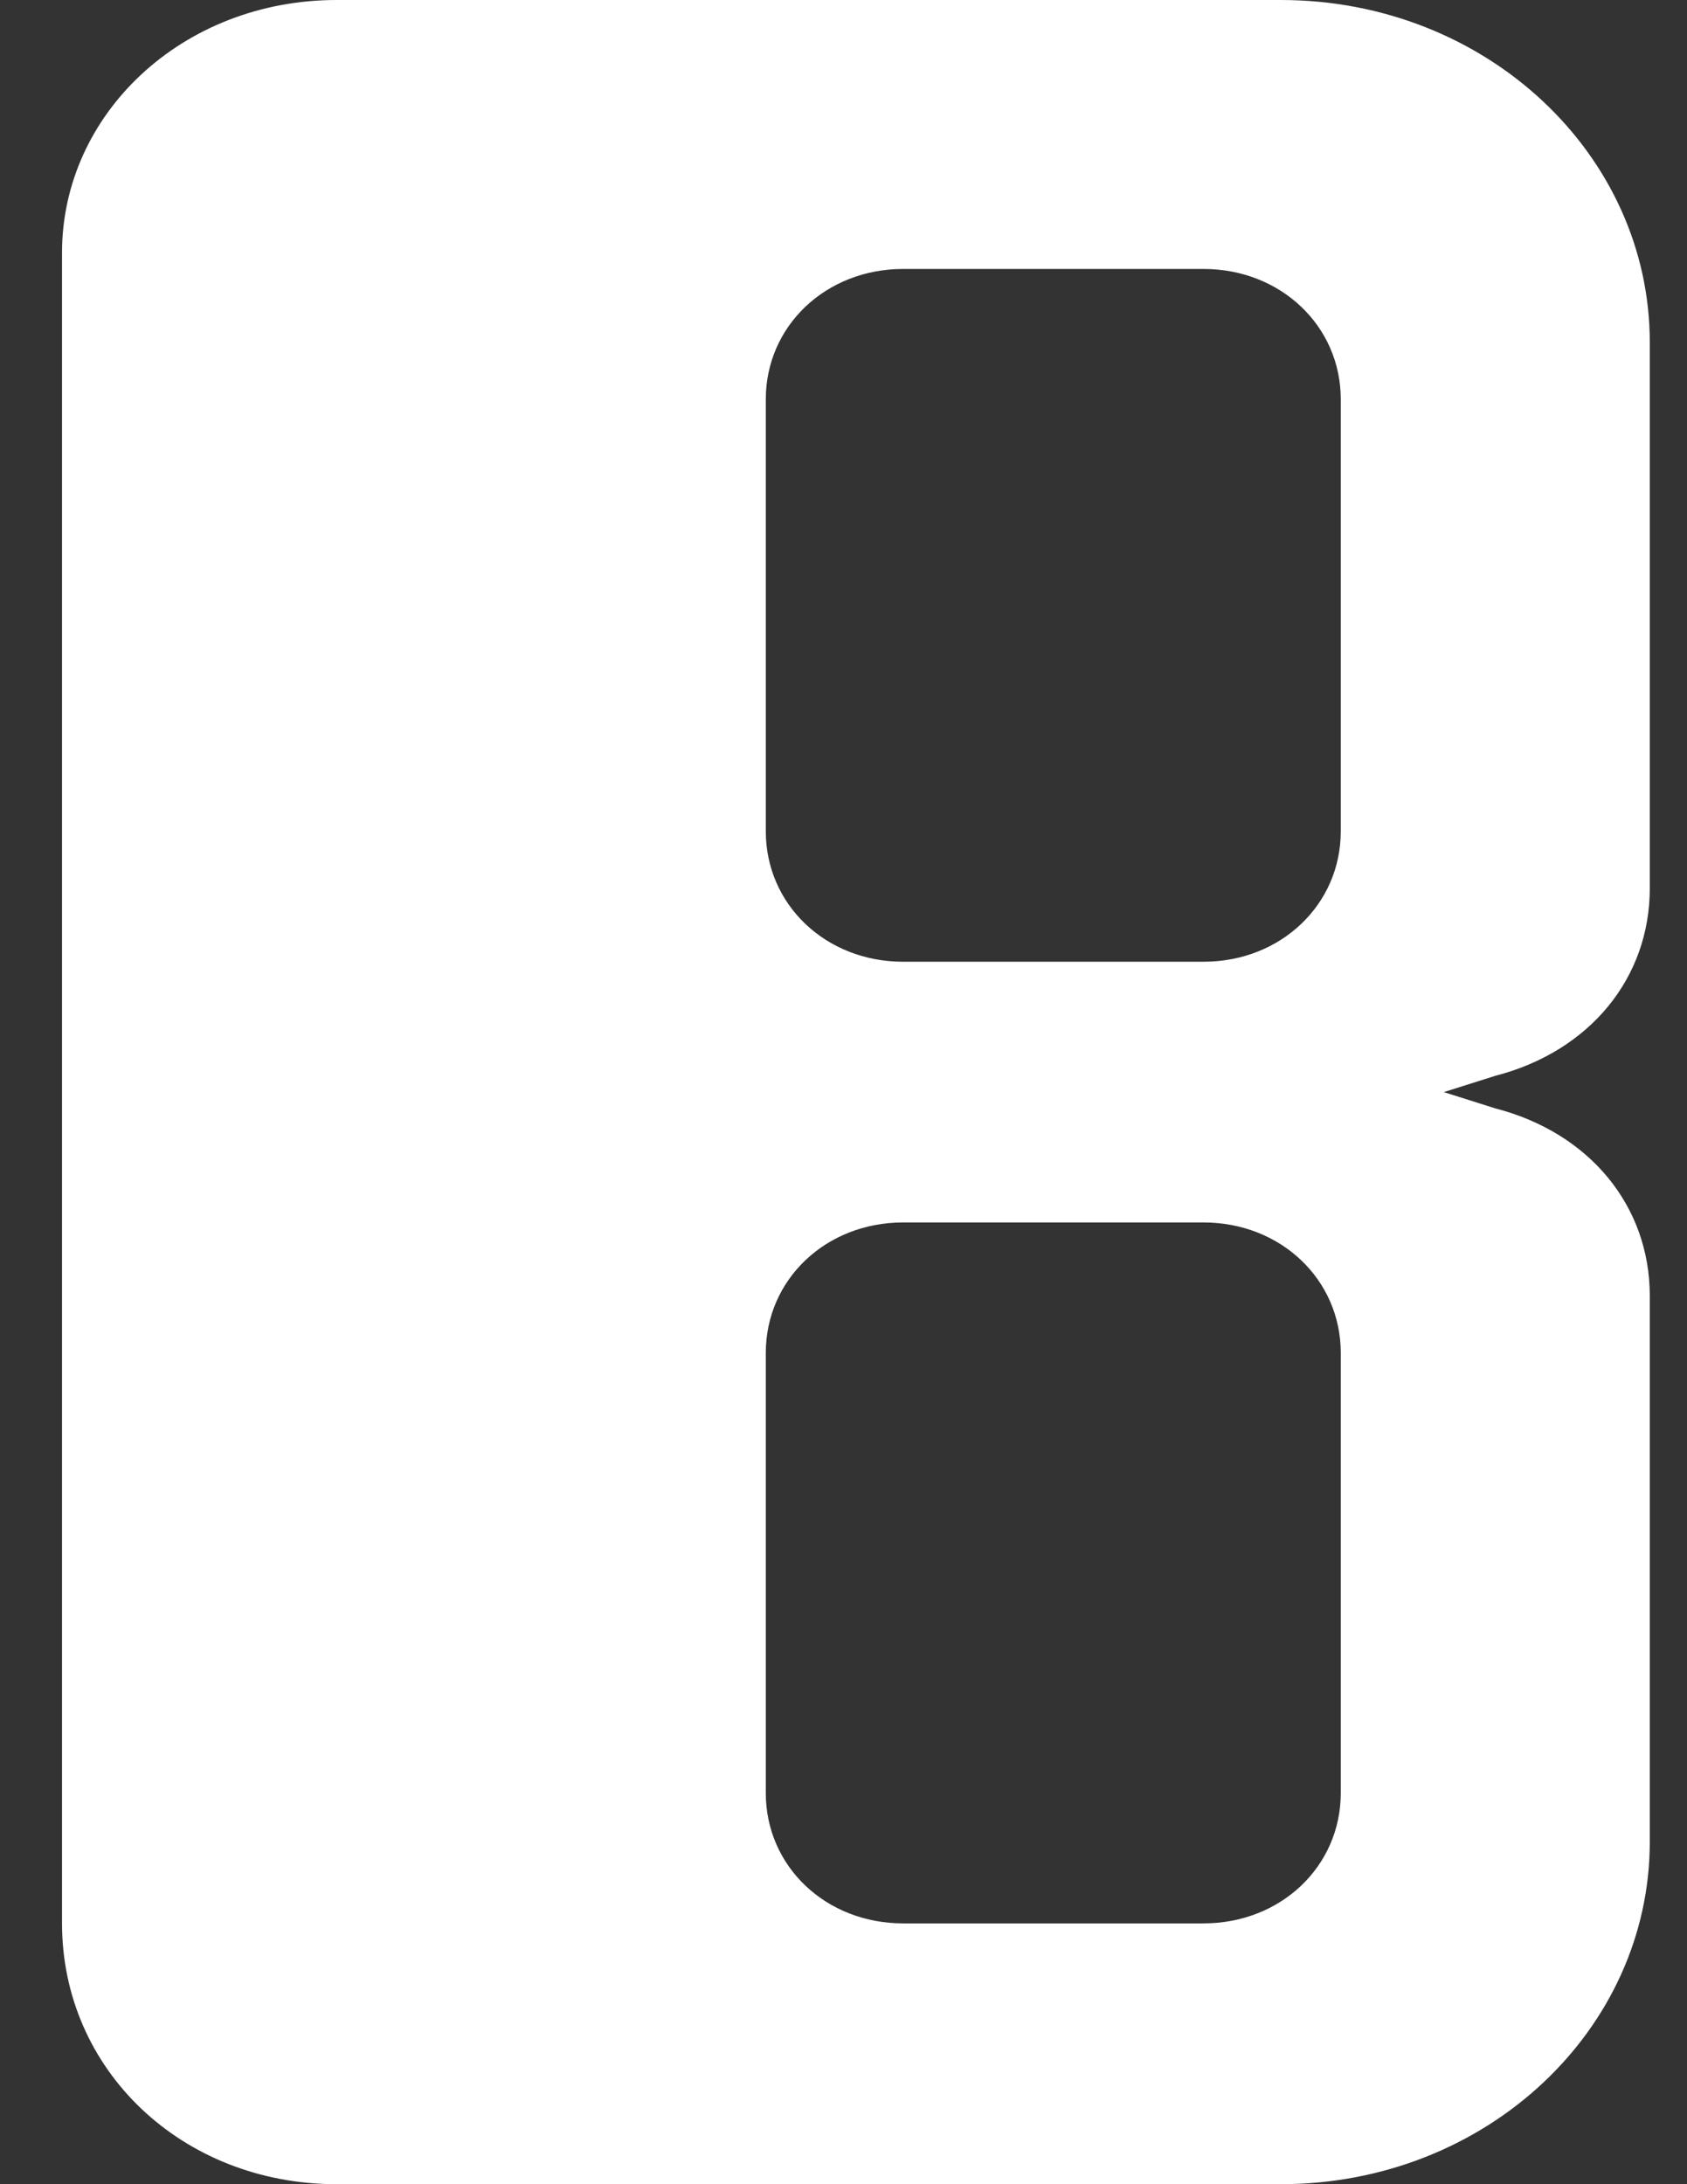 <svg width="17" height="22" viewBox="0 0 17 22" fill="none" xmlns="http://www.w3.org/2000/svg">
<rect x="0" y="0" width="17" height="22" fill="#333333" stroke="none"/>
<path fill-rule="evenodd" clip-rule="evenodd" d="M12.906 0H3.393C1.836 0 0.625 1.149 0.625 2.545V19.373C0.625 20.851 1.836 22 3.393 22H12.906C14.982 22 16.625 20.44 16.625 18.552V13.052C16.625 12.149 16.02 11.41 15.068 11.164L14.549 11L15.068 10.836C16.02 10.59 16.625 9.851 16.625 8.948V3.448C16.625 1.56 14.982 0 12.906 0ZM13.511 13.627V18.06C13.511 18.799 12.906 19.373 12.128 19.373H9.101C8.322 19.373 7.717 18.799 7.717 18.06V13.627C7.717 12.888 8.322 12.313 9.101 12.313H12.128C12.906 12.313 13.511 12.888 13.511 13.627ZM13.511 4.022V8.373C13.511 9.112 12.906 9.687 12.128 9.687H9.101C8.322 9.687 7.717 9.112 7.717 8.373V4.022C7.717 3.284 8.322 2.709 9.101 2.709H12.128C12.906 2.709 13.511 3.284 13.511 4.022Z" fill="white"/>
</svg>
